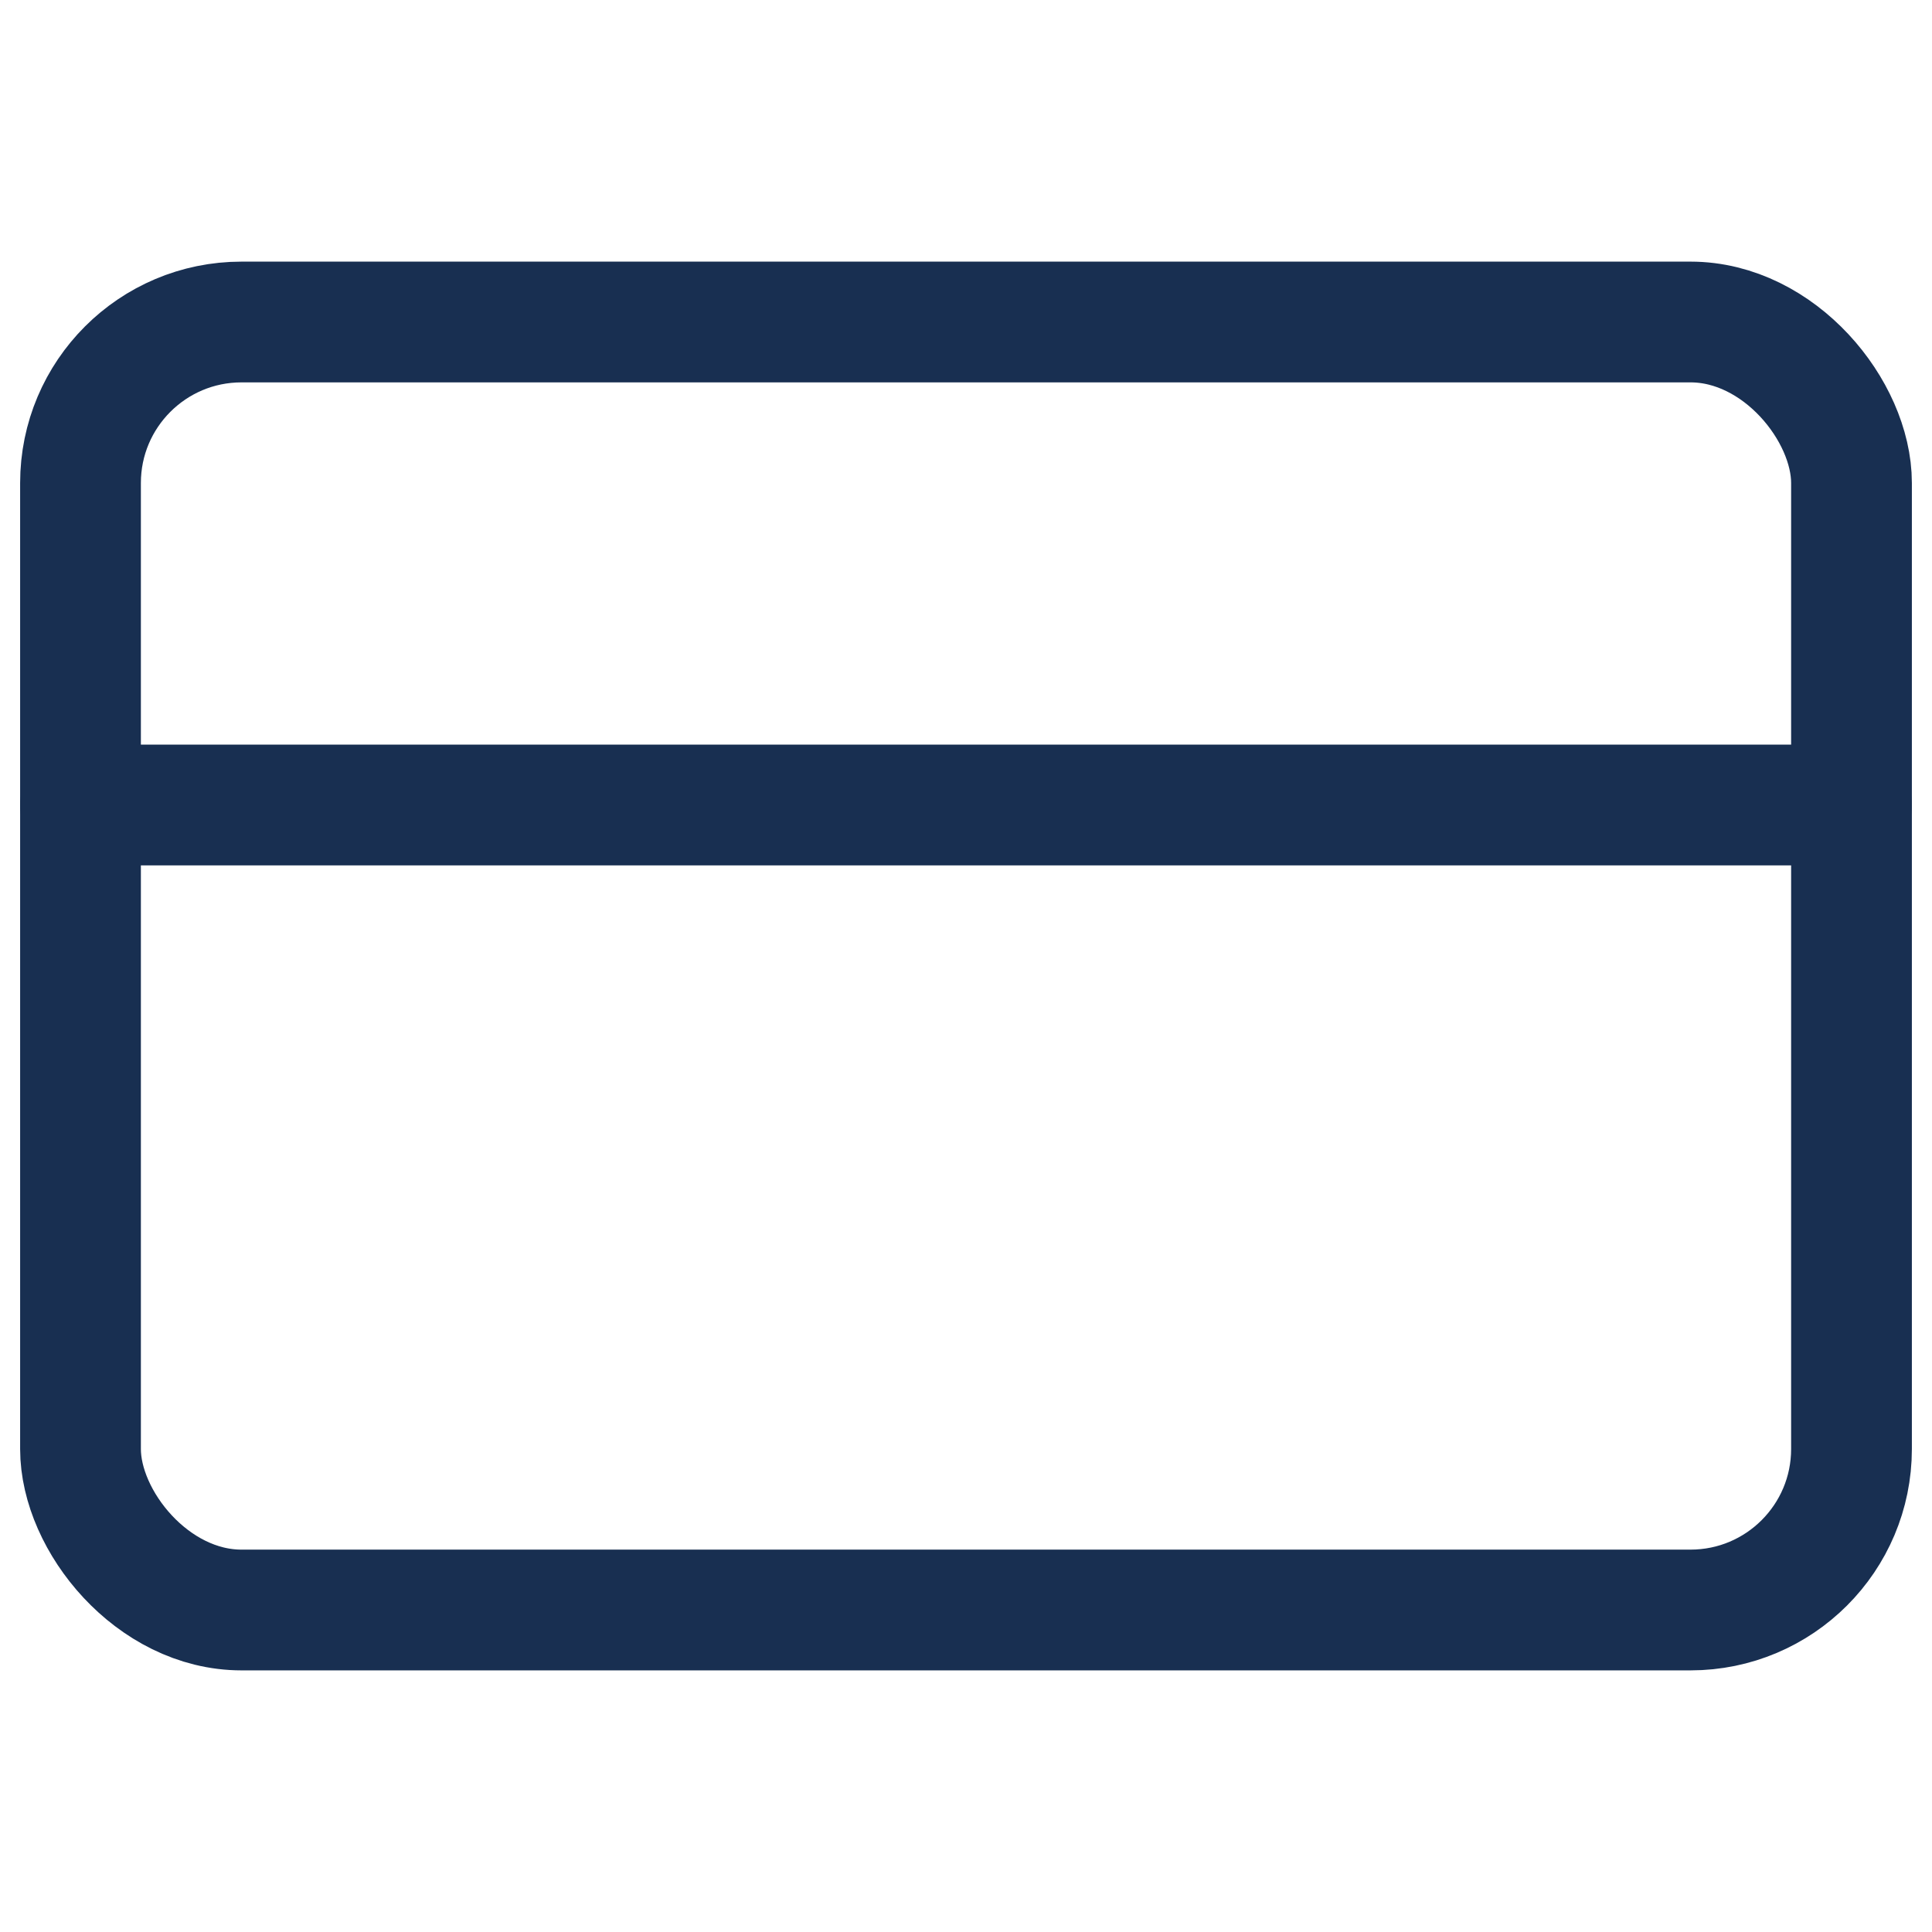 <svg xmlns="http://www.w3.org/2000/svg" width="52" height="52" viewBox="0 0 24 24" fill="none" stroke="#182F51" stroke-width="1.5" stroke-linecap="round" stroke-linejoin="round" class="feather feather-credit-card"><rect x="1" y="4" width="22" height="16" rx="2" ry="2"></rect><line x1="1" y1="10" x2="23" y2="10"></line></svg>